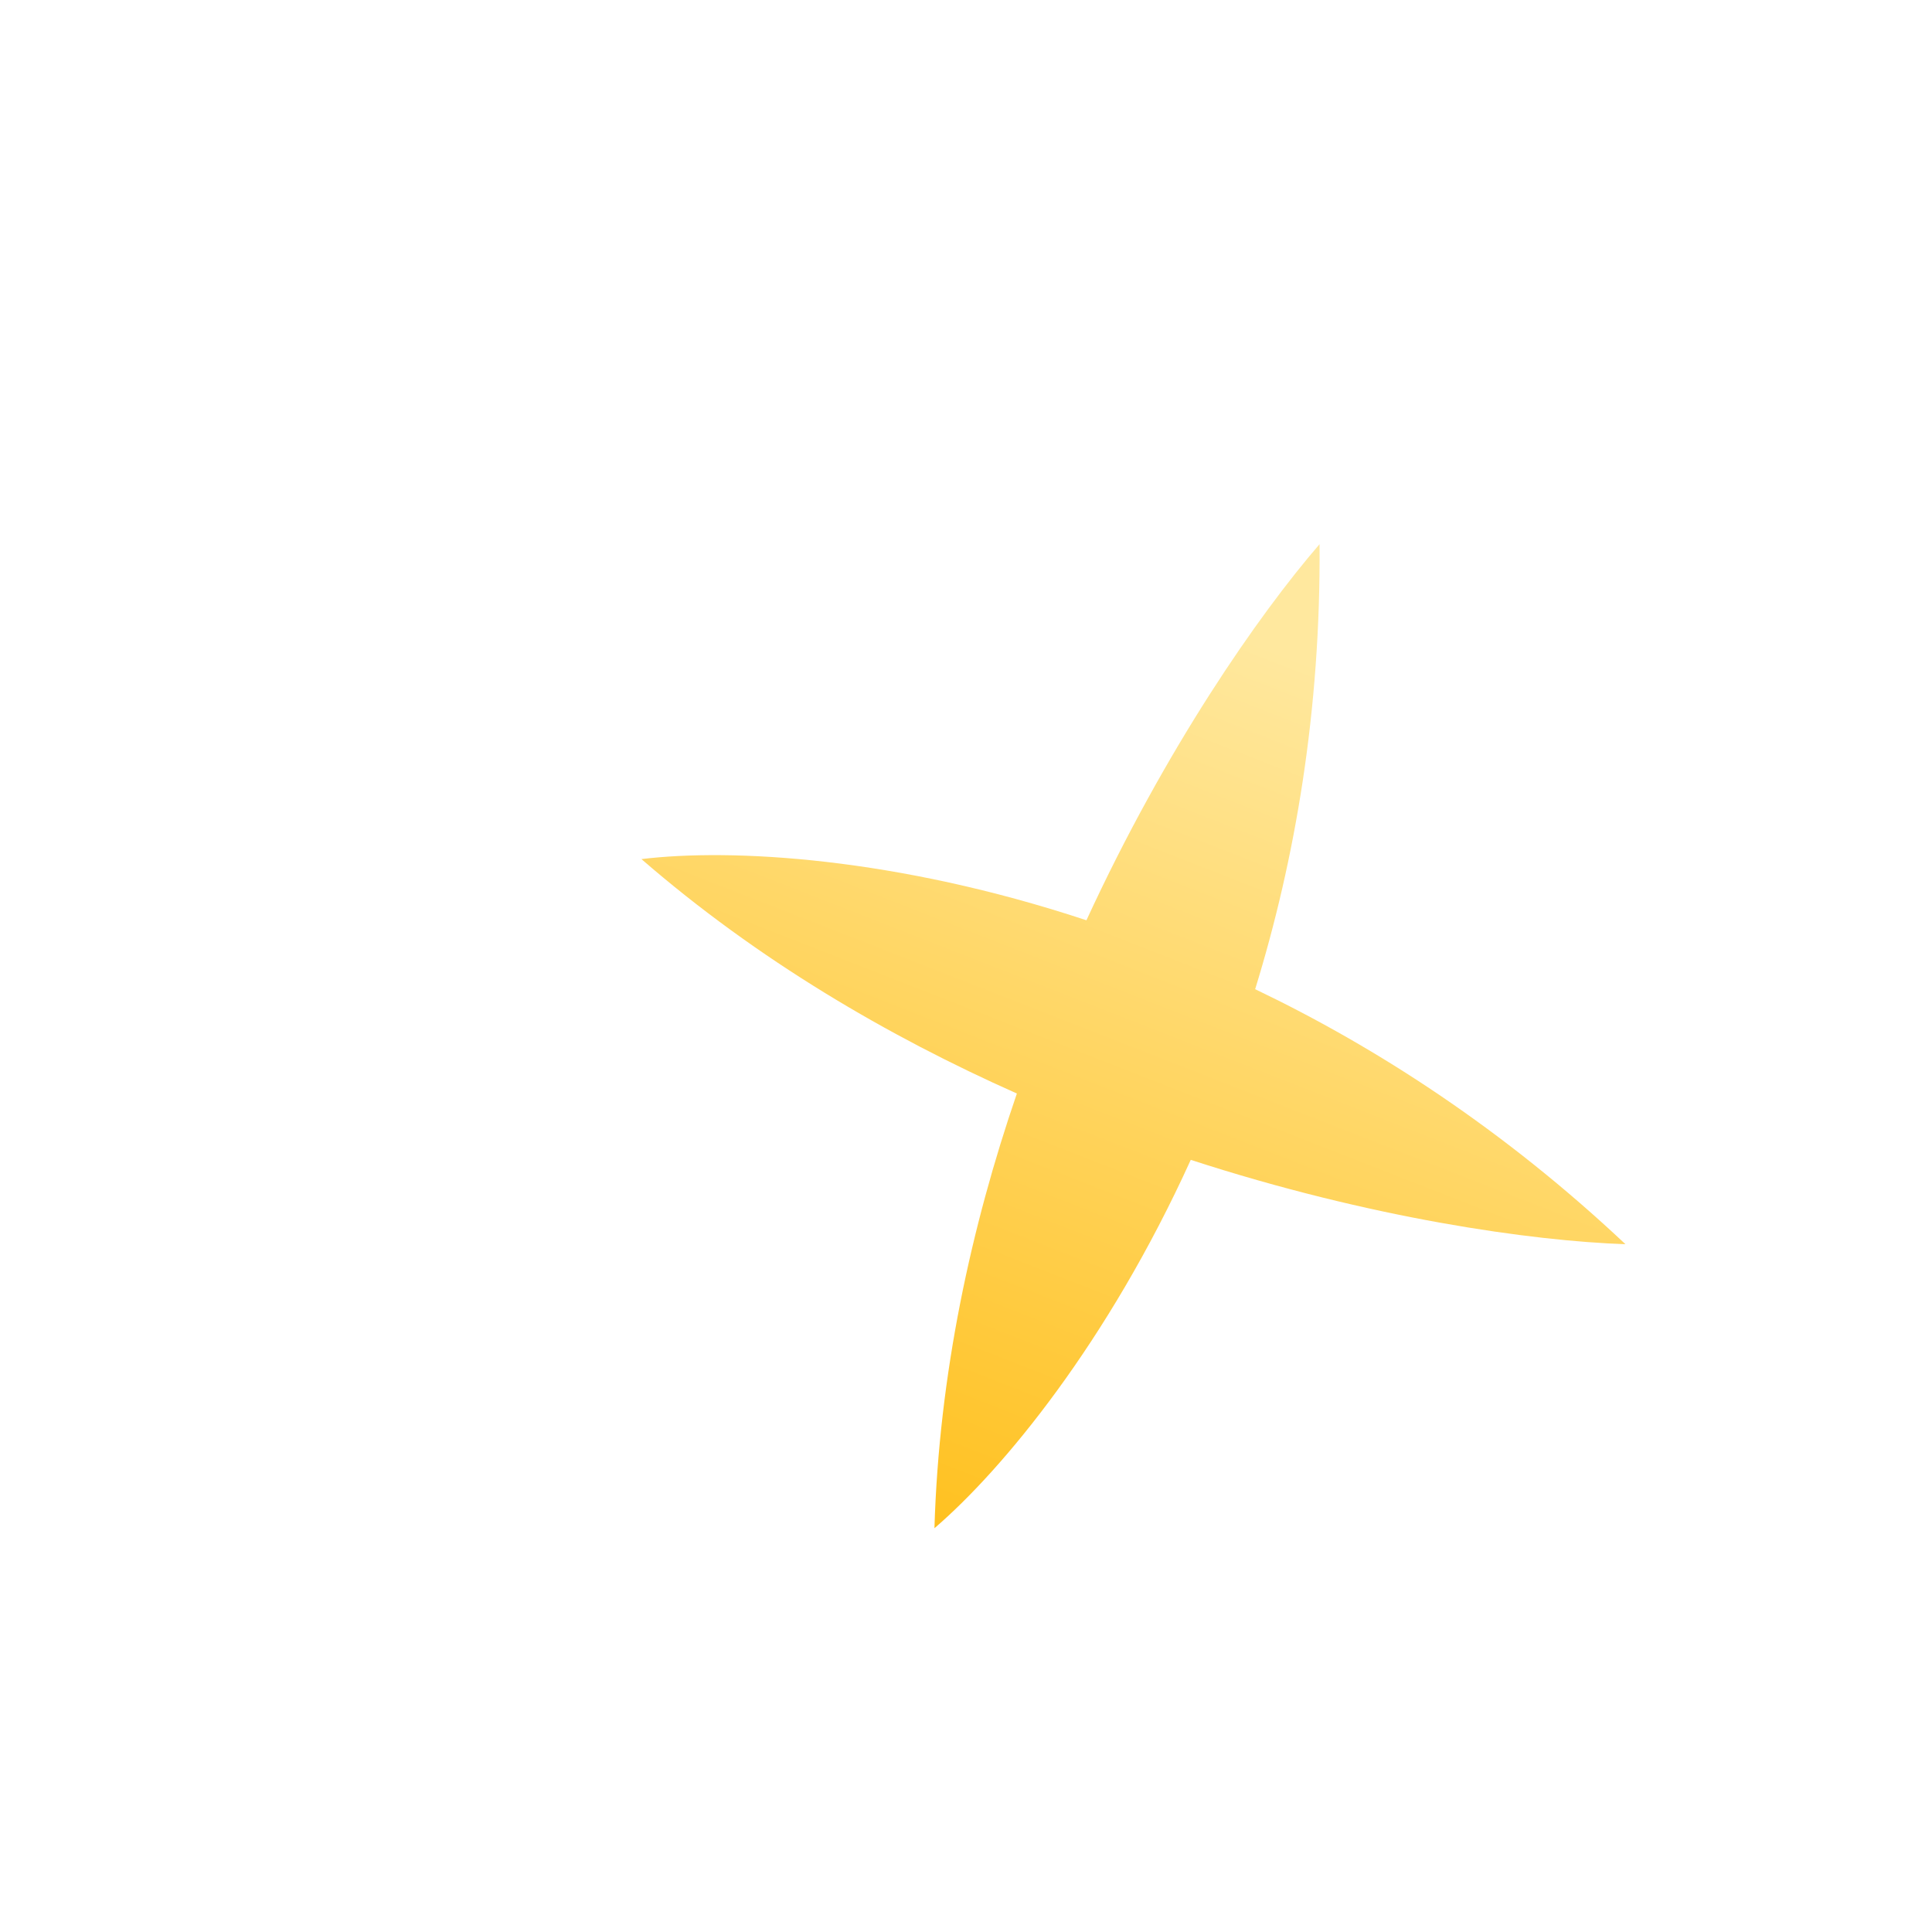 <svg width="3" height="3" viewBox="0 0 3 3" fill="none" xmlns="http://www.w3.org/2000/svg">
<path fill-rule="evenodd" clip-rule="evenodd" d="M1.687 1.429C1.81 1.162 1.954 0.955 2.049 0.845C2.051 1.103 2.011 1.335 1.949 1.536C2.139 1.627 2.336 1.755 2.524 1.932C2.379 1.927 2.129 1.892 1.849 1.801C1.72 2.085 1.557 2.282 1.451 2.373C1.458 2.134 1.508 1.905 1.579 1.698C1.379 1.609 1.177 1.491 0.996 1.334C1.136 1.317 1.391 1.331 1.687 1.429Z" fill="url(#paint0_linear_643_2107)"/>
<defs>
<linearGradient id="paint0_linear_643_2107" x1="2.002" y1="1.015" x2="1.441" y2="2.449" gradientUnits="userSpaceOnUse">
<stop stop-color="#FFE89E"/>
<stop offset="1" stop-color="#FFBF1A"/>
</linearGradient>
</defs>
</svg>

